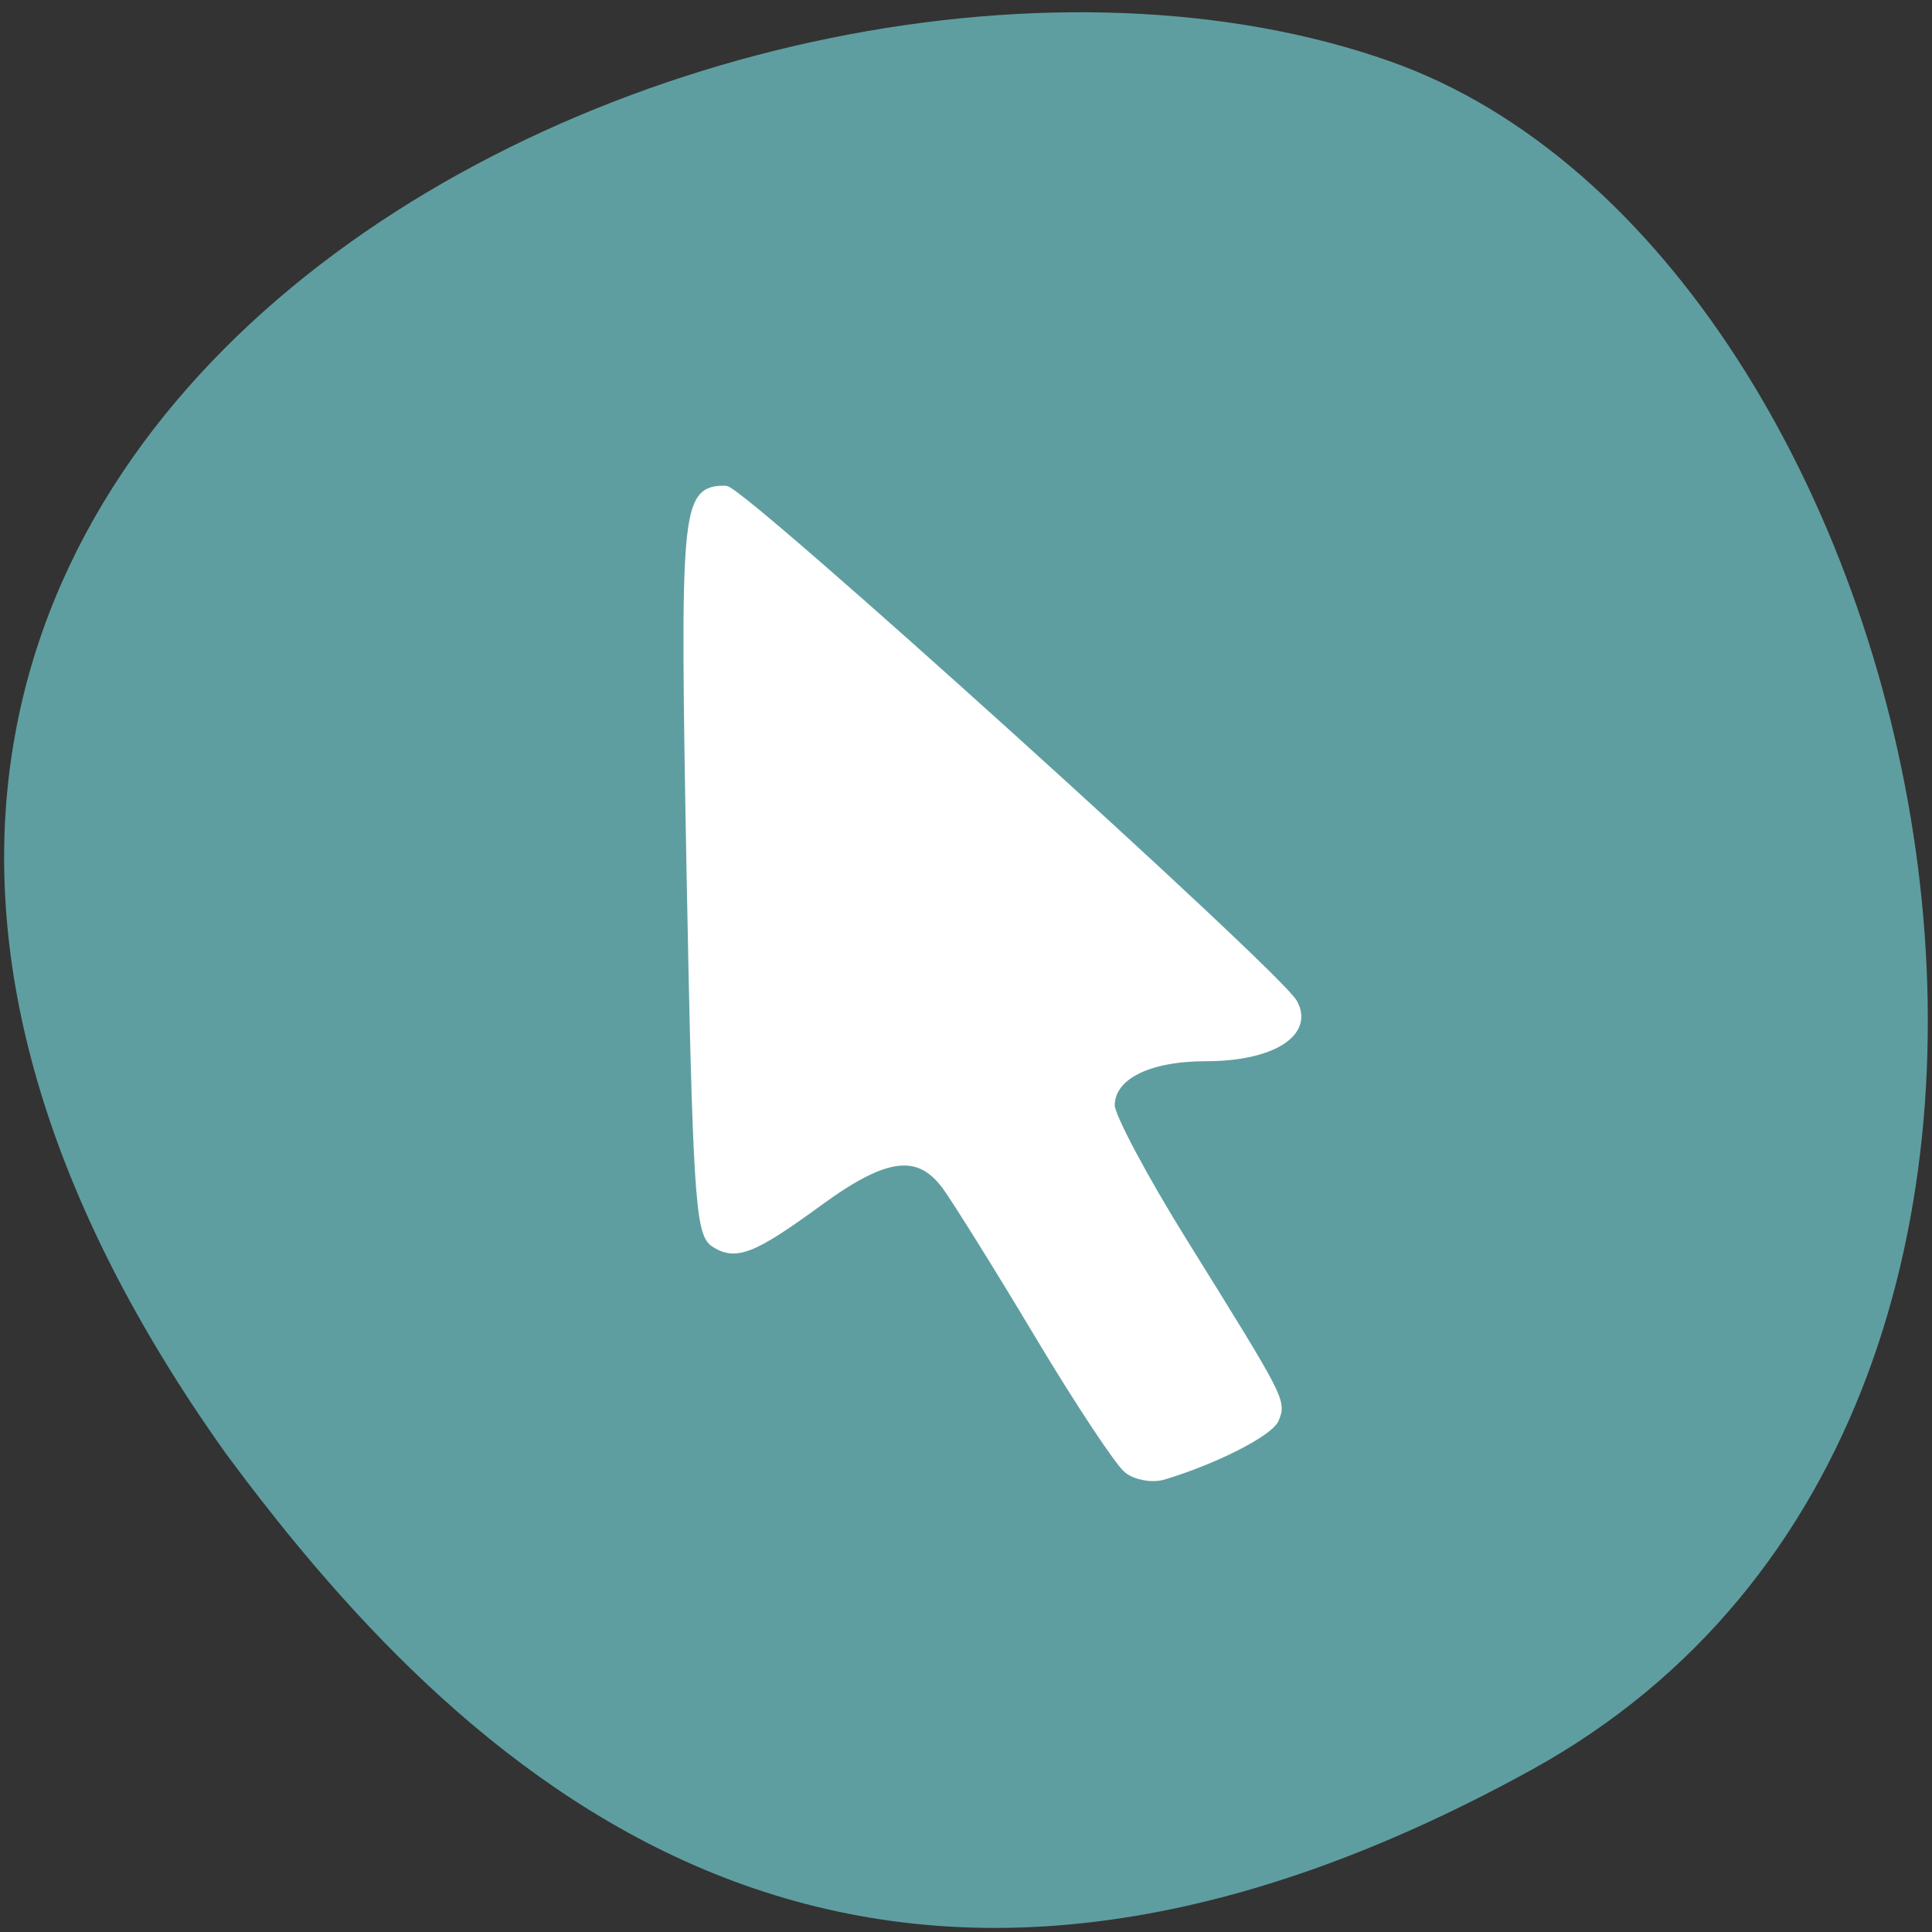 
<svg xmlns="http://www.w3.org/2000/svg" xmlns:xlink="http://www.w3.org/1999/xlink" width="32px" height="32px" viewBox="0 0 32 32" version="1.1">
<rect x="0" y="0" width="32" height="32" fill="#333333" stroke="none"/>
<g id="surface1">
<path style=" stroke:none;fill-rule:nonzero;fill:rgb(37.255%,61.961%,62.745%);fill-opacity:1;" d="M 25.363 29.316 C 36.383 23.25 32.105 4.238 23.035 1.02 C 12.23 -2.812 -8.293 7.164 3.73 24.059 C 7.926 29.75 14.348 35.383 25.363 29.316 Z M 25.363 29.316 "/>
<path style="fill-rule:nonzero;fill:rgb(100%,100%,100%);fill-opacity:1;stroke-width:1.289;stroke-linecap:butt;stroke-linejoin:miter;stroke:rgb(100%,100%,100%);stroke-opacity:1;stroke-miterlimit:4;" d="M 65.324 198.682 C 64.199 197.807 58.887 189.807 53.543 180.869 C 48.199 171.932 42.668 163.088 41.293 161.182 C 37.637 156.213 33.168 156.744 24.387 163.15 C 15.48 169.65 13.262 170.525 10.449 168.619 C 8.605 167.307 8.23 161.15 7.449 120.025 C 6.543 71.119 6.73 69.057 11.918 69.057 C 14.043 69.057 84.855 133.057 87.105 136.994 C 89.293 140.869 84.199 144.025 75.668 144.025 C 67.855 144.025 62.887 146.557 62.887 150.557 C 62.887 151.994 67.293 160.275 72.668 168.9 C 85.512 189.557 85.605 189.744 84.668 192.025 C 83.949 193.775 76.637 197.494 69.918 199.494 C 68.512 199.9 66.449 199.557 65.324 198.682 Z M 65.324 198.682 " transform="matrix(0.125,0,0,0.125,10.522,-0.507)"/>
</g>
</svg>
